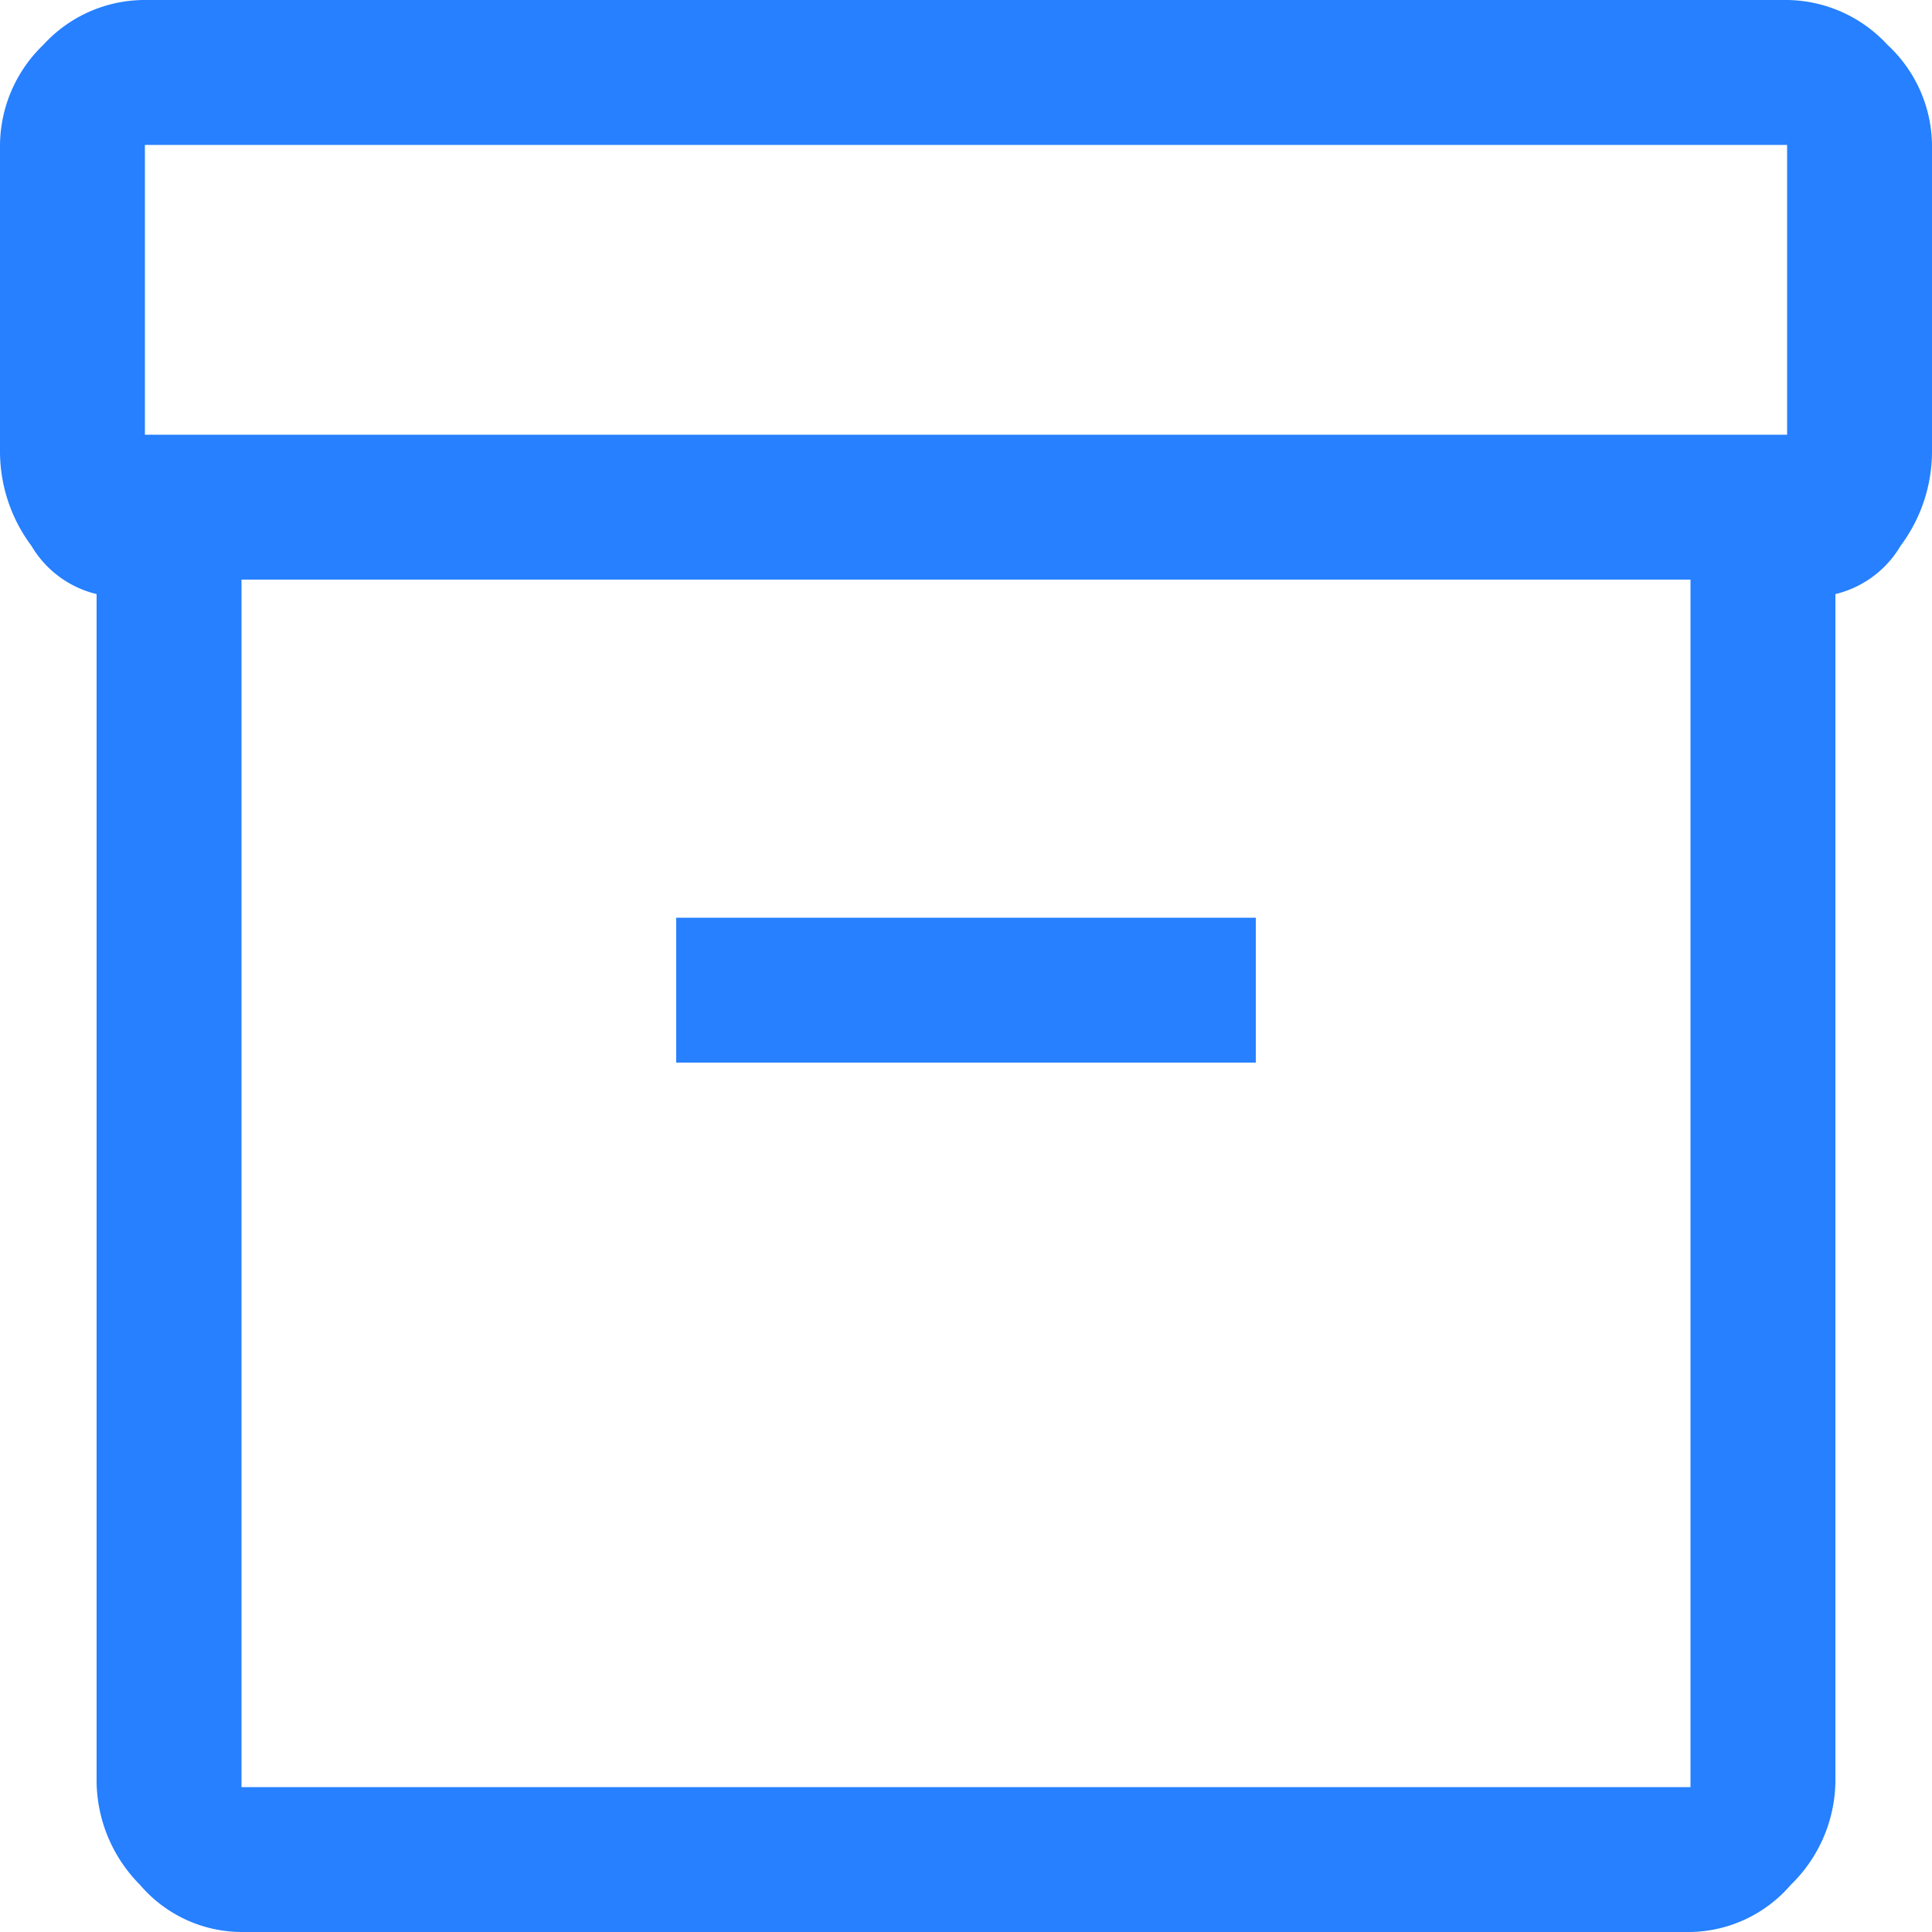 <svg id="Layer_1" data-name="Layer 1" xmlns="http://www.w3.org/2000/svg" viewBox="0 0 48 48"><defs><style>.cls-1{fill:#2680ff;}</style></defs><path class="cls-1" d="M2.4,44.28V14.76a2.58,2.58,0,0,1-1.62-1.2A3.92,3.92,0,0,1,0,11.22V3.6A3.49,3.49,0,0,1,1.08,1.11,3.41,3.41,0,0,1,3.6,0H44.4a3.44,3.44,0,0,1,2.49,1.11A3.44,3.44,0,0,1,48,3.6v7.62a3.92,3.92,0,0,1-.78,2.34,2.58,2.58,0,0,1-1.62,1.2V44.28a3.64,3.64,0,0,1-1.11,2.55A3.36,3.36,0,0,1,42,48H6a3.33,3.33,0,0,1-2.52-1.17A3.69,3.69,0,0,1,2.4,44.28ZM6,14.4v30H42v-30Zm38.4-3.6V3.6H3.6v7.2ZM16.8,26.4H31.2V22.8H16.8ZM6,43.87v0Z"/></svg>
